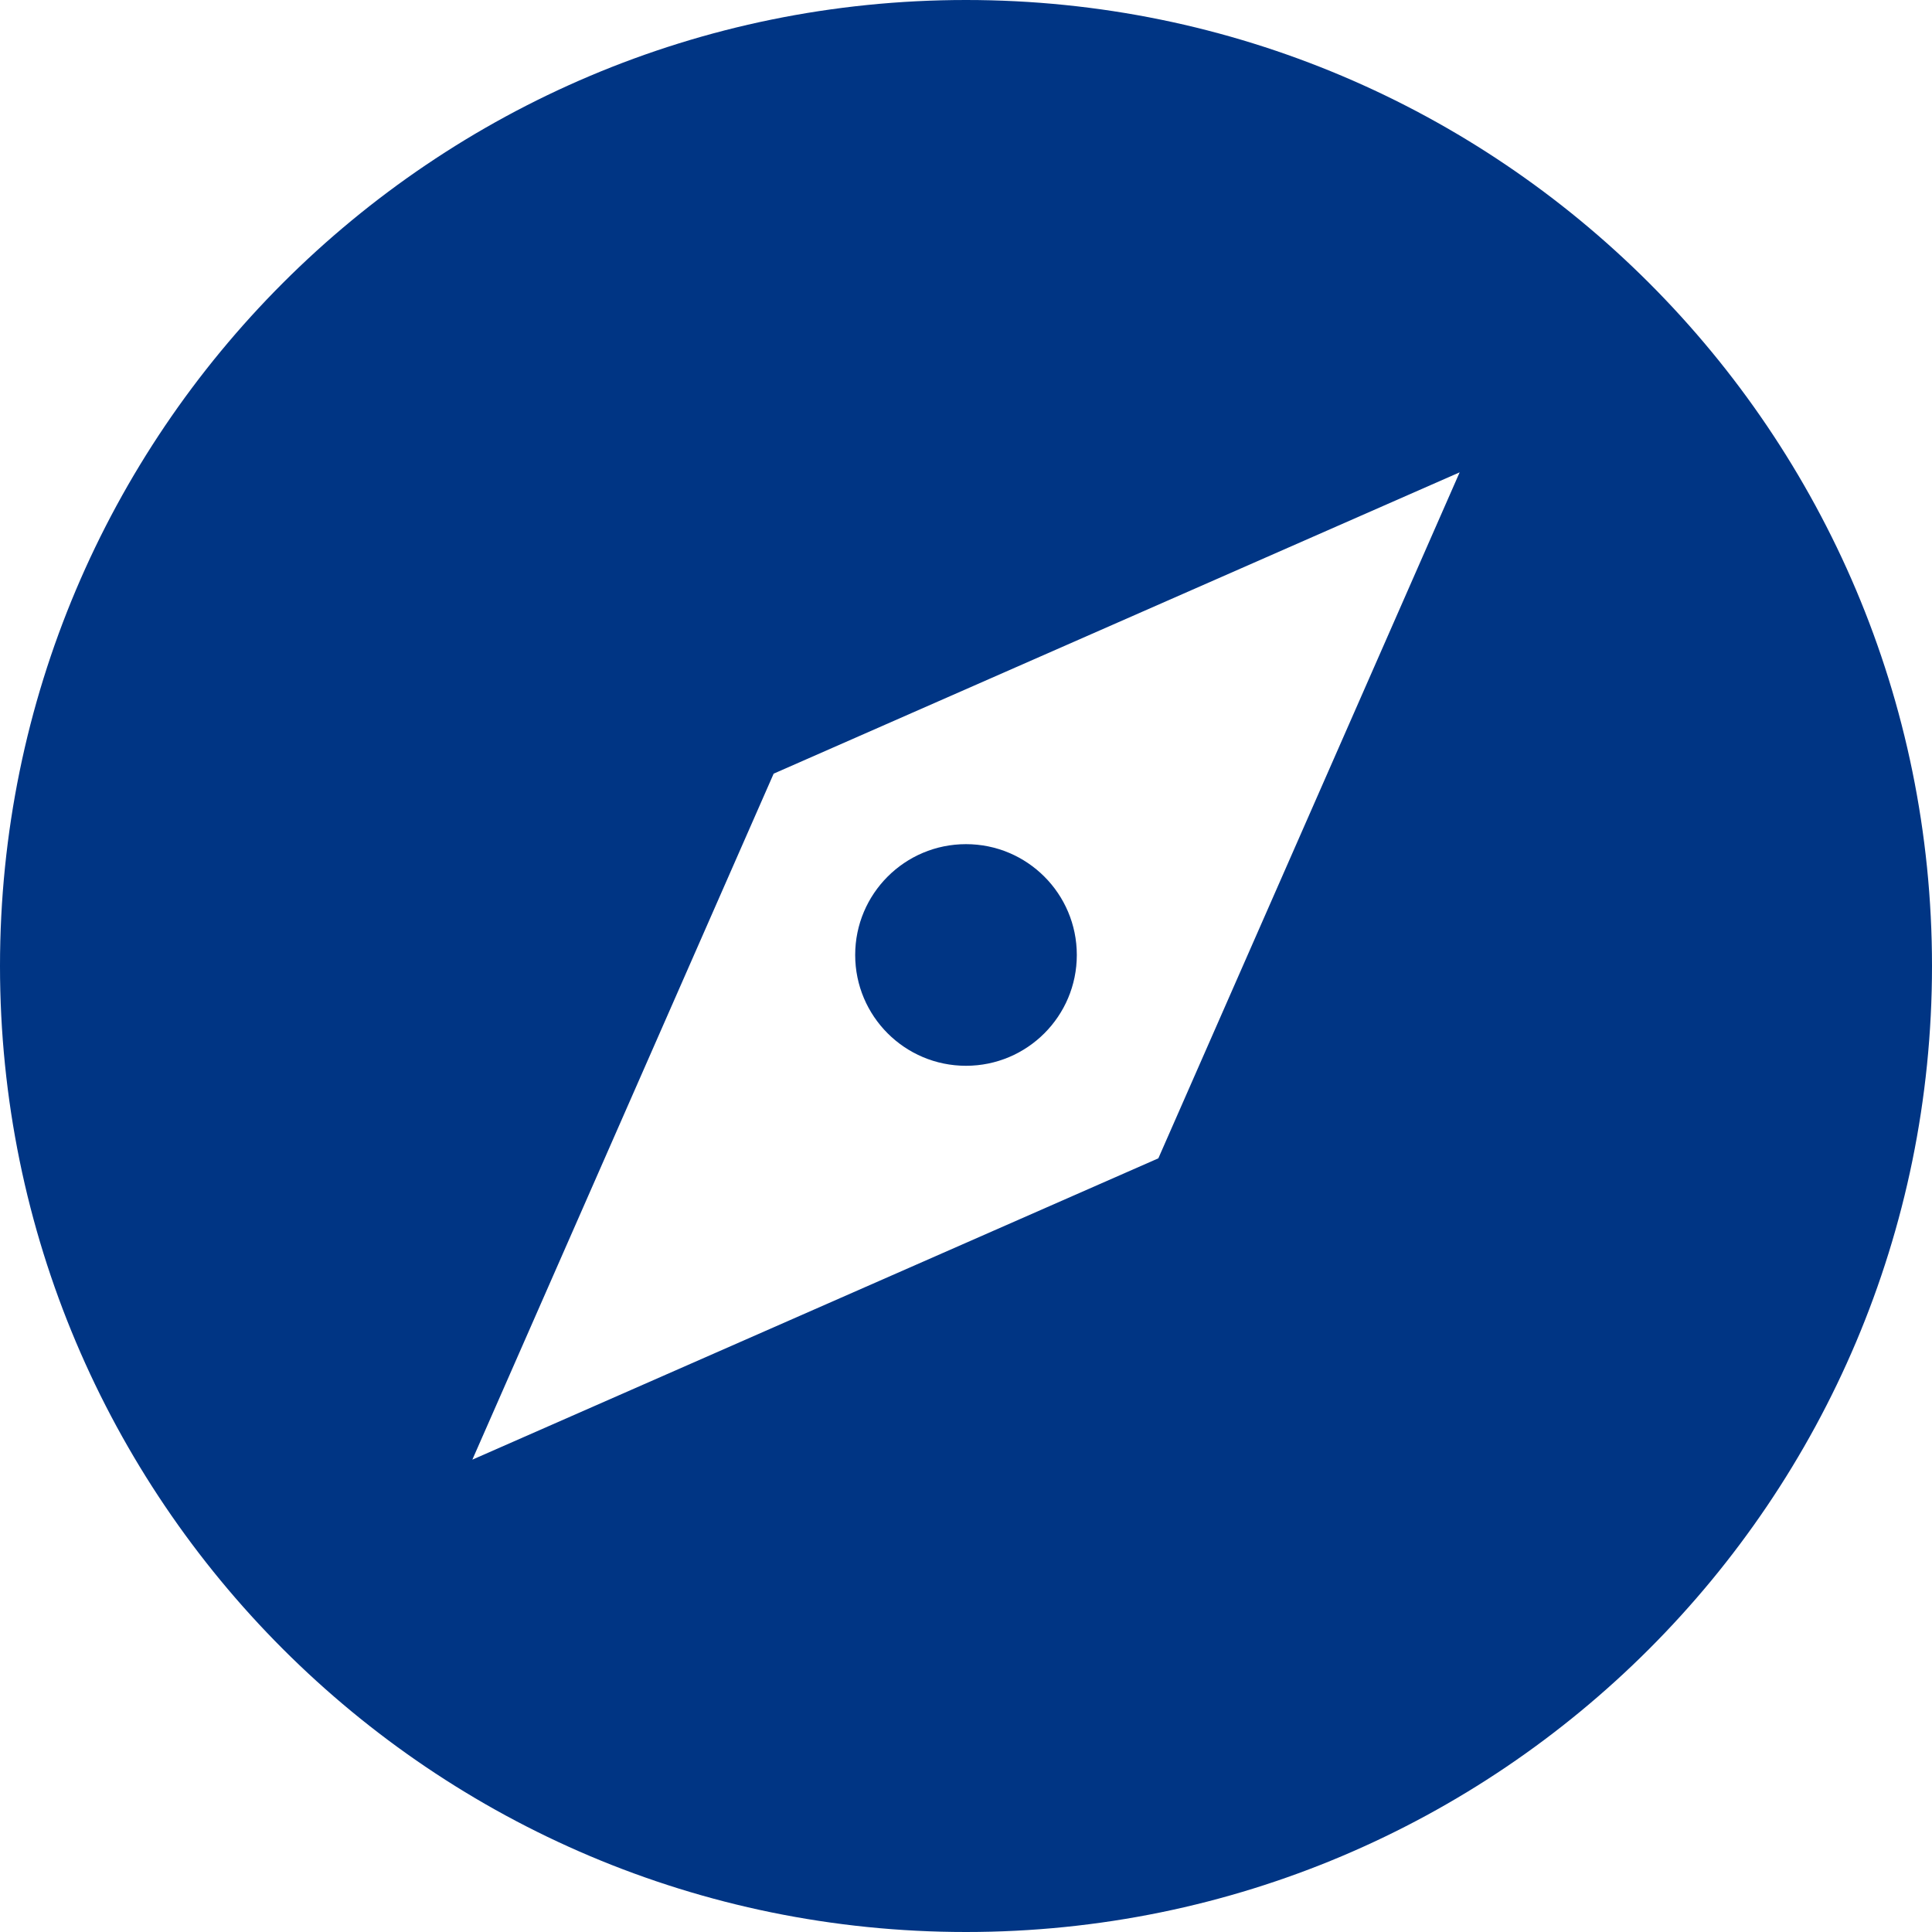 <svg xmlns="http://www.w3.org/2000/svg" xmlns:xlink="http://www.w3.org/1999/xlink" fill="#003584" version="1.1" id="Capa_1" width="800px" height="800px" viewBox="0 0 554.883 554.883" xml:space="preserve">
<g>
	<g>
		<path d="M277.441,554.883c153.227,0,277.442-124.215,277.442-277.442C554.883,124.214,430.668,0,277.441,0    C124.214,0,0,124.214,0,277.441C0,430.668,124.214,554.883,277.441,554.883z M222.199,222.199l197.022-86.54L332.684,332.68    l-197.021,86.541L222.199,222.199z" fill="#003584"/>
		<circle cx="277.441" cy="274.274" r="31.827" fill="#003584"/>
	</g>
</g>
</svg>